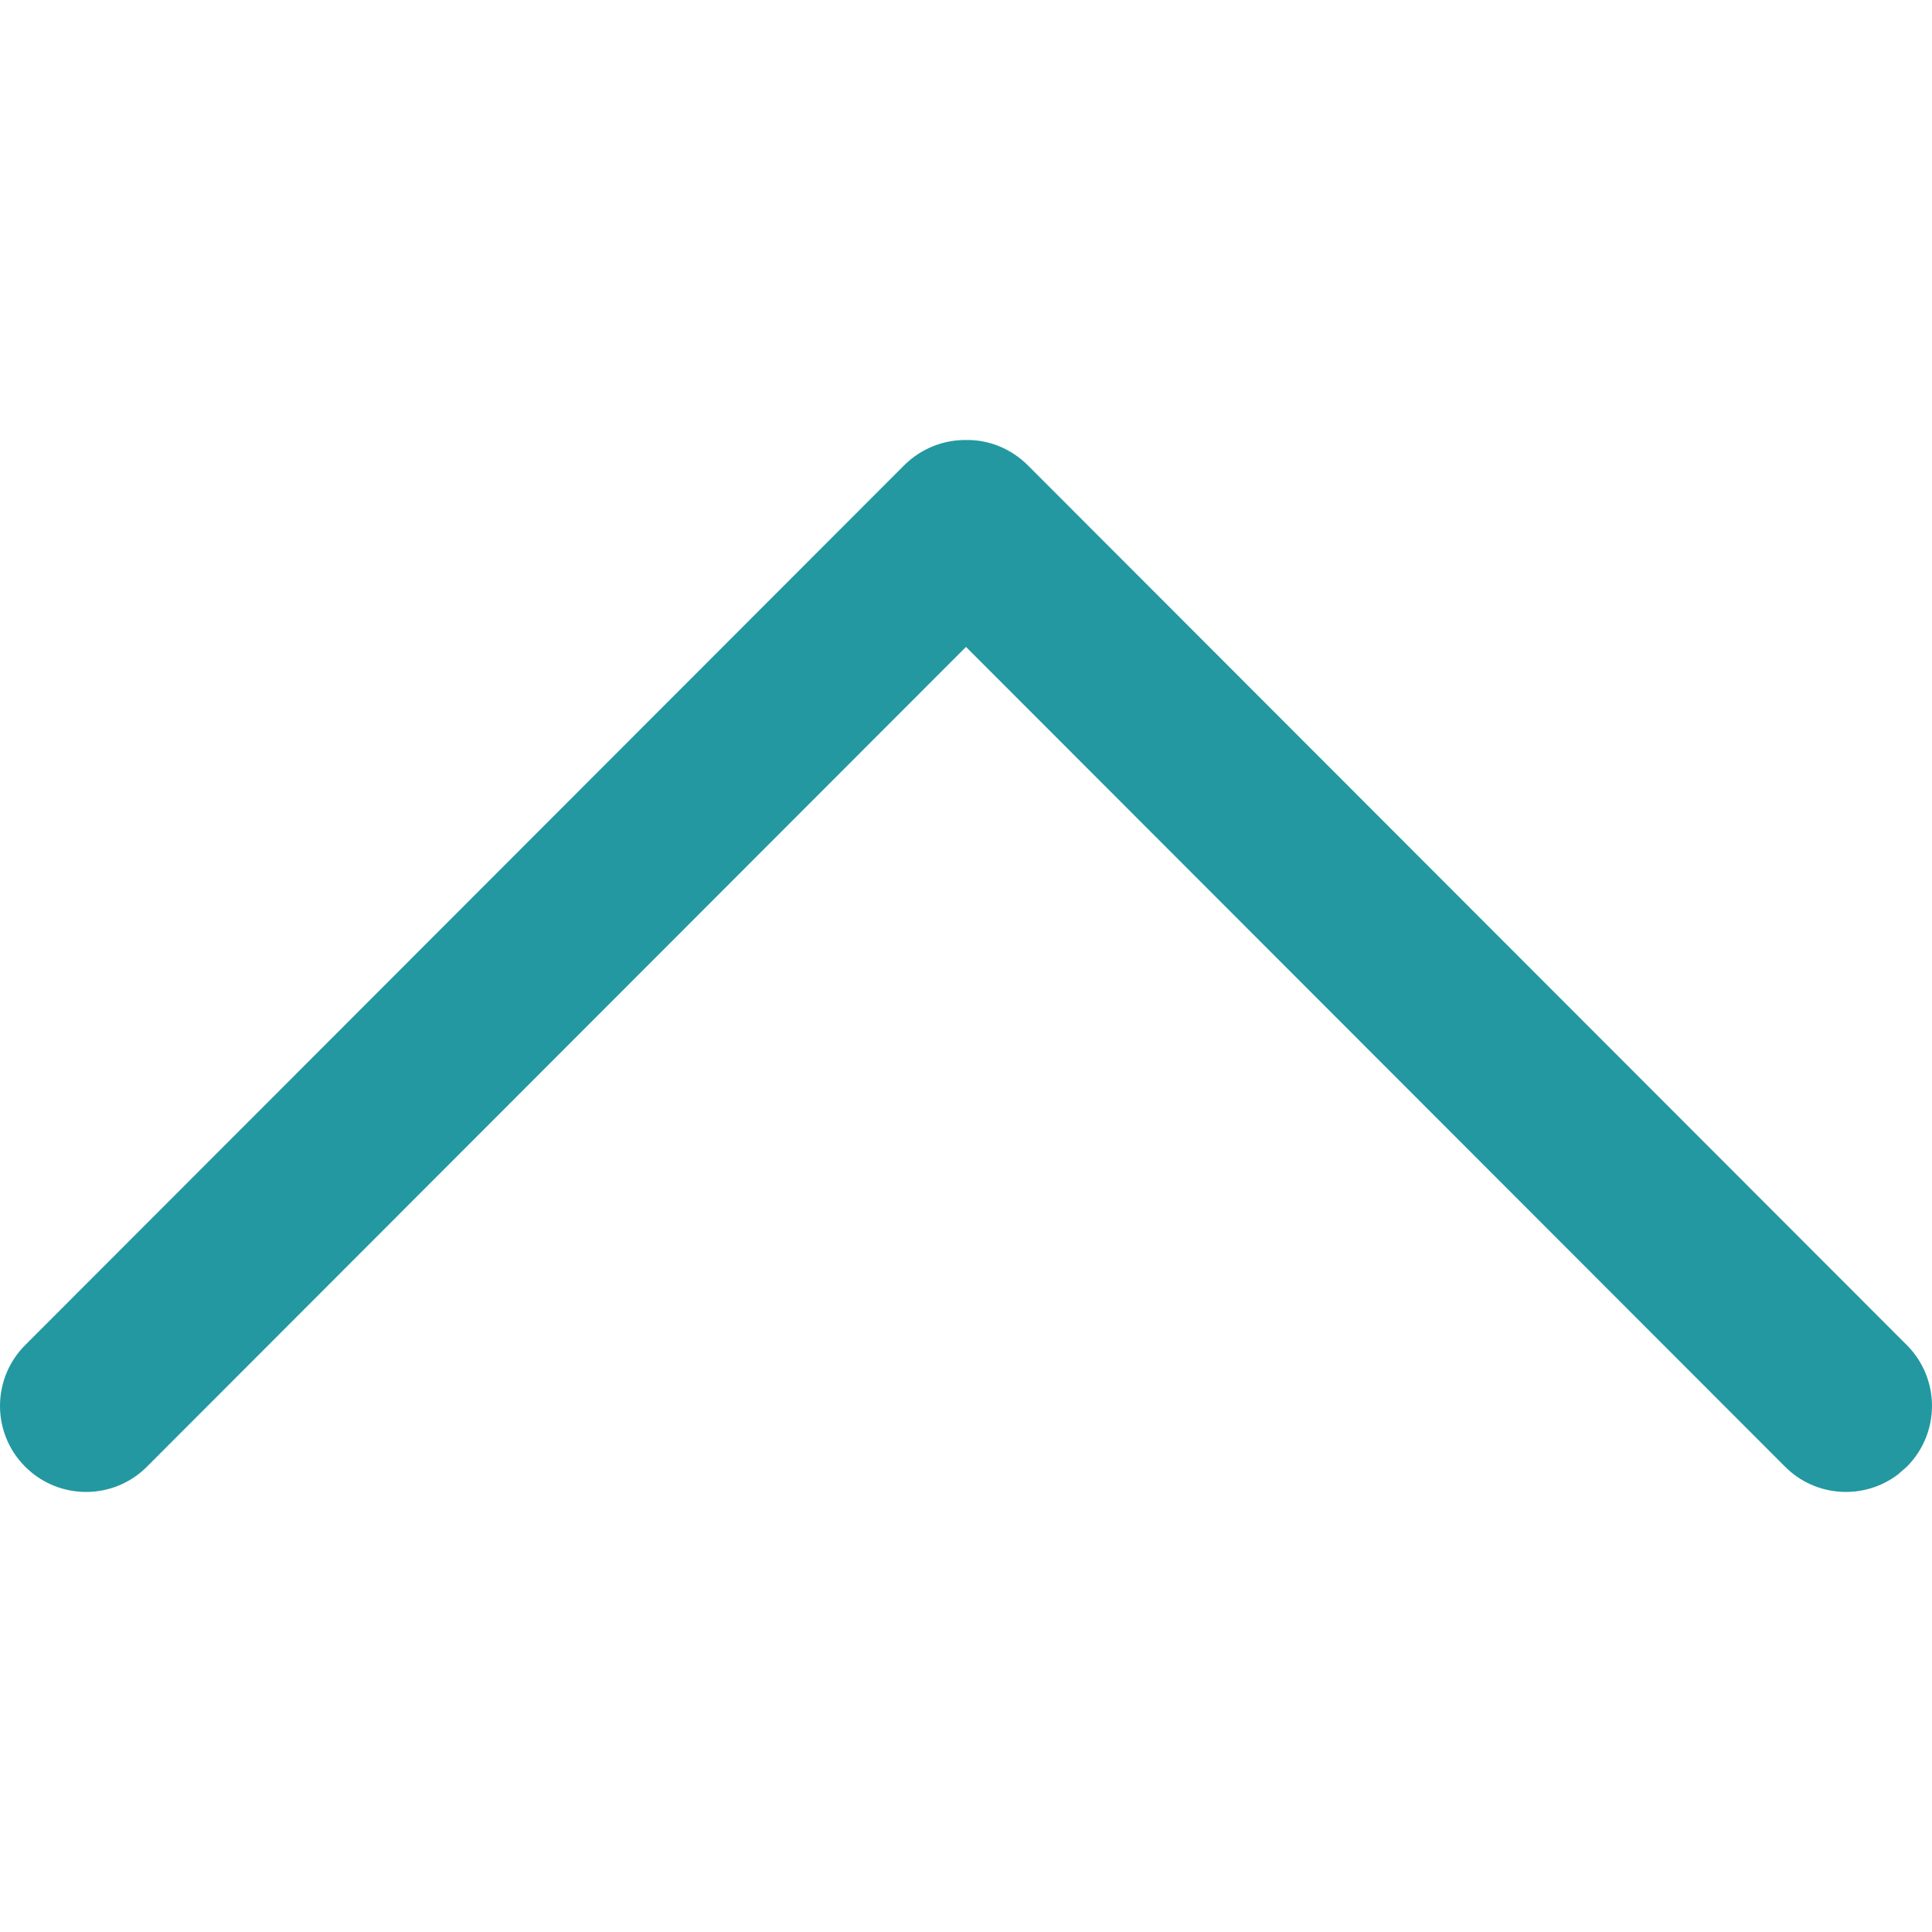 <?xml version="1.0" encoding="UTF-8"?>
<svg width="24px" height="24px" viewBox="0 0 24 24" version="1.1" xmlns="http://www.w3.org/2000/svg" xmlns:xlink="http://www.w3.org/1999/xlink">
    <title>icon/i_up</title>
    <g id="icon/i_up" stroke="none" stroke-width="1" fill="none" fill-rule="evenodd">
        <path d="M5.684,0.423 C5.365,0.842 5.397,1.443 5.78,1.825 L15.964,12 L5.78,22.175 C5.362,22.592 5.362,23.269 5.78,23.687 C5.982,23.89 6.254,24 6.535,24 C6.816,24 7.088,23.89 7.291,23.687 L18.222,12.766 C18.429,12.557 18.538,12.28 18.534,11.993 C18.538,11.72 18.429,11.443 18.223,11.235 L7.291,0.313 C6.873,-0.104 6.197,-0.104 5.78,0.313 L5.684,0.423 Z" id="Fill-4" fill="#2398A1" transform="translate(12, 12) scale(1, -1) rotate(90) translate(-12, -12) "></path>
    </g>
</svg>